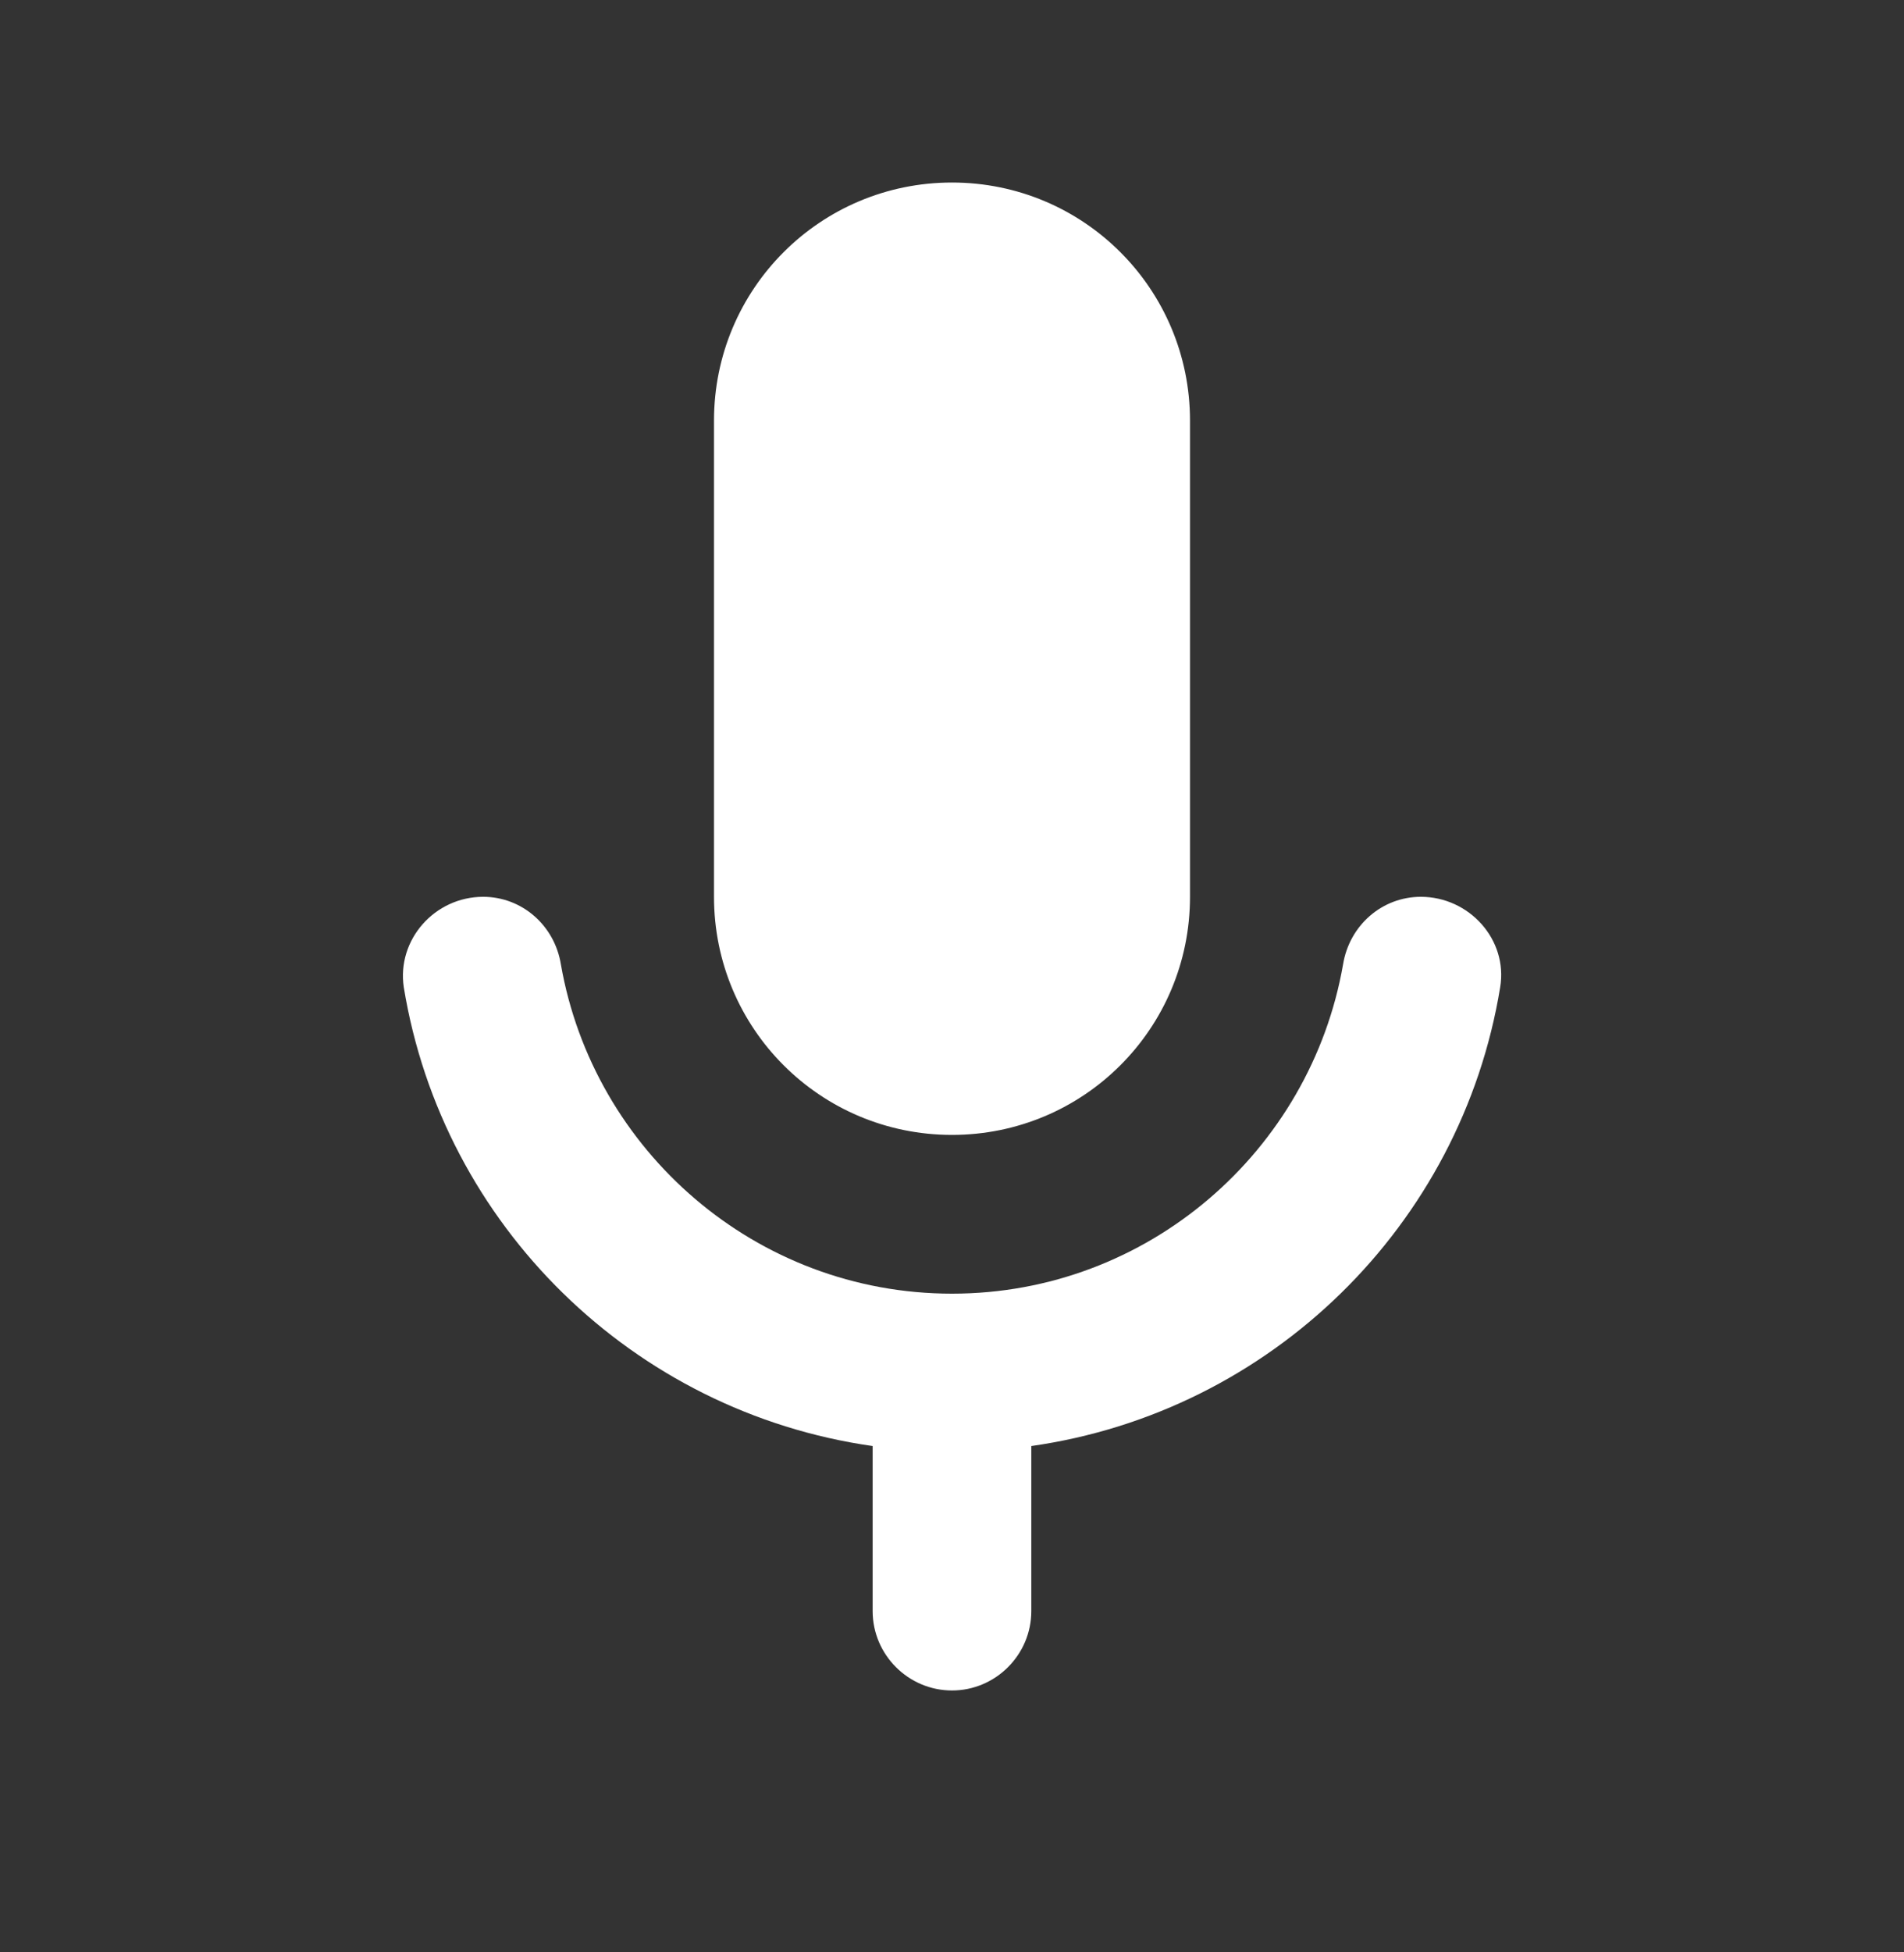 <svg width="40" height="41" viewBox="0 0 40 41" fill="none" xmlns="http://www.w3.org/2000/svg">
<rect x="0" y="0" width="40" height="41" fill="#333333" stroke="none"/>
<path d="M20 23.833C22.766 23.833 25 21.6 25 18.833V8.833C25 6.067 22.766 3.833 20 3.833C17.233 3.833 15 6.067 15 8.833V18.833C15 21.6 17.233 23.833 20 23.833ZM29.85 18.833C29.033 18.833 28.35 19.433 28.216 20.25C27.533 24.167 24.116 27.167 20 27.167C15.883 27.167 12.466 24.167 11.783 20.25C11.65 19.433 10.966 18.833 10.15 18.833C9.133 18.833 8.333 19.733 8.483 20.733C9.3 25.733 13.3 29.65 18.333 30.367V33.833C18.333 34.75 19.083 35.5 20 35.5C20.916 35.5 21.666 34.75 21.666 33.833V30.367C26.7 29.65 30.7 25.733 31.516 20.733C31.683 19.733 30.866 18.833 29.85 18.833Z" fill="white"/>
</svg>
